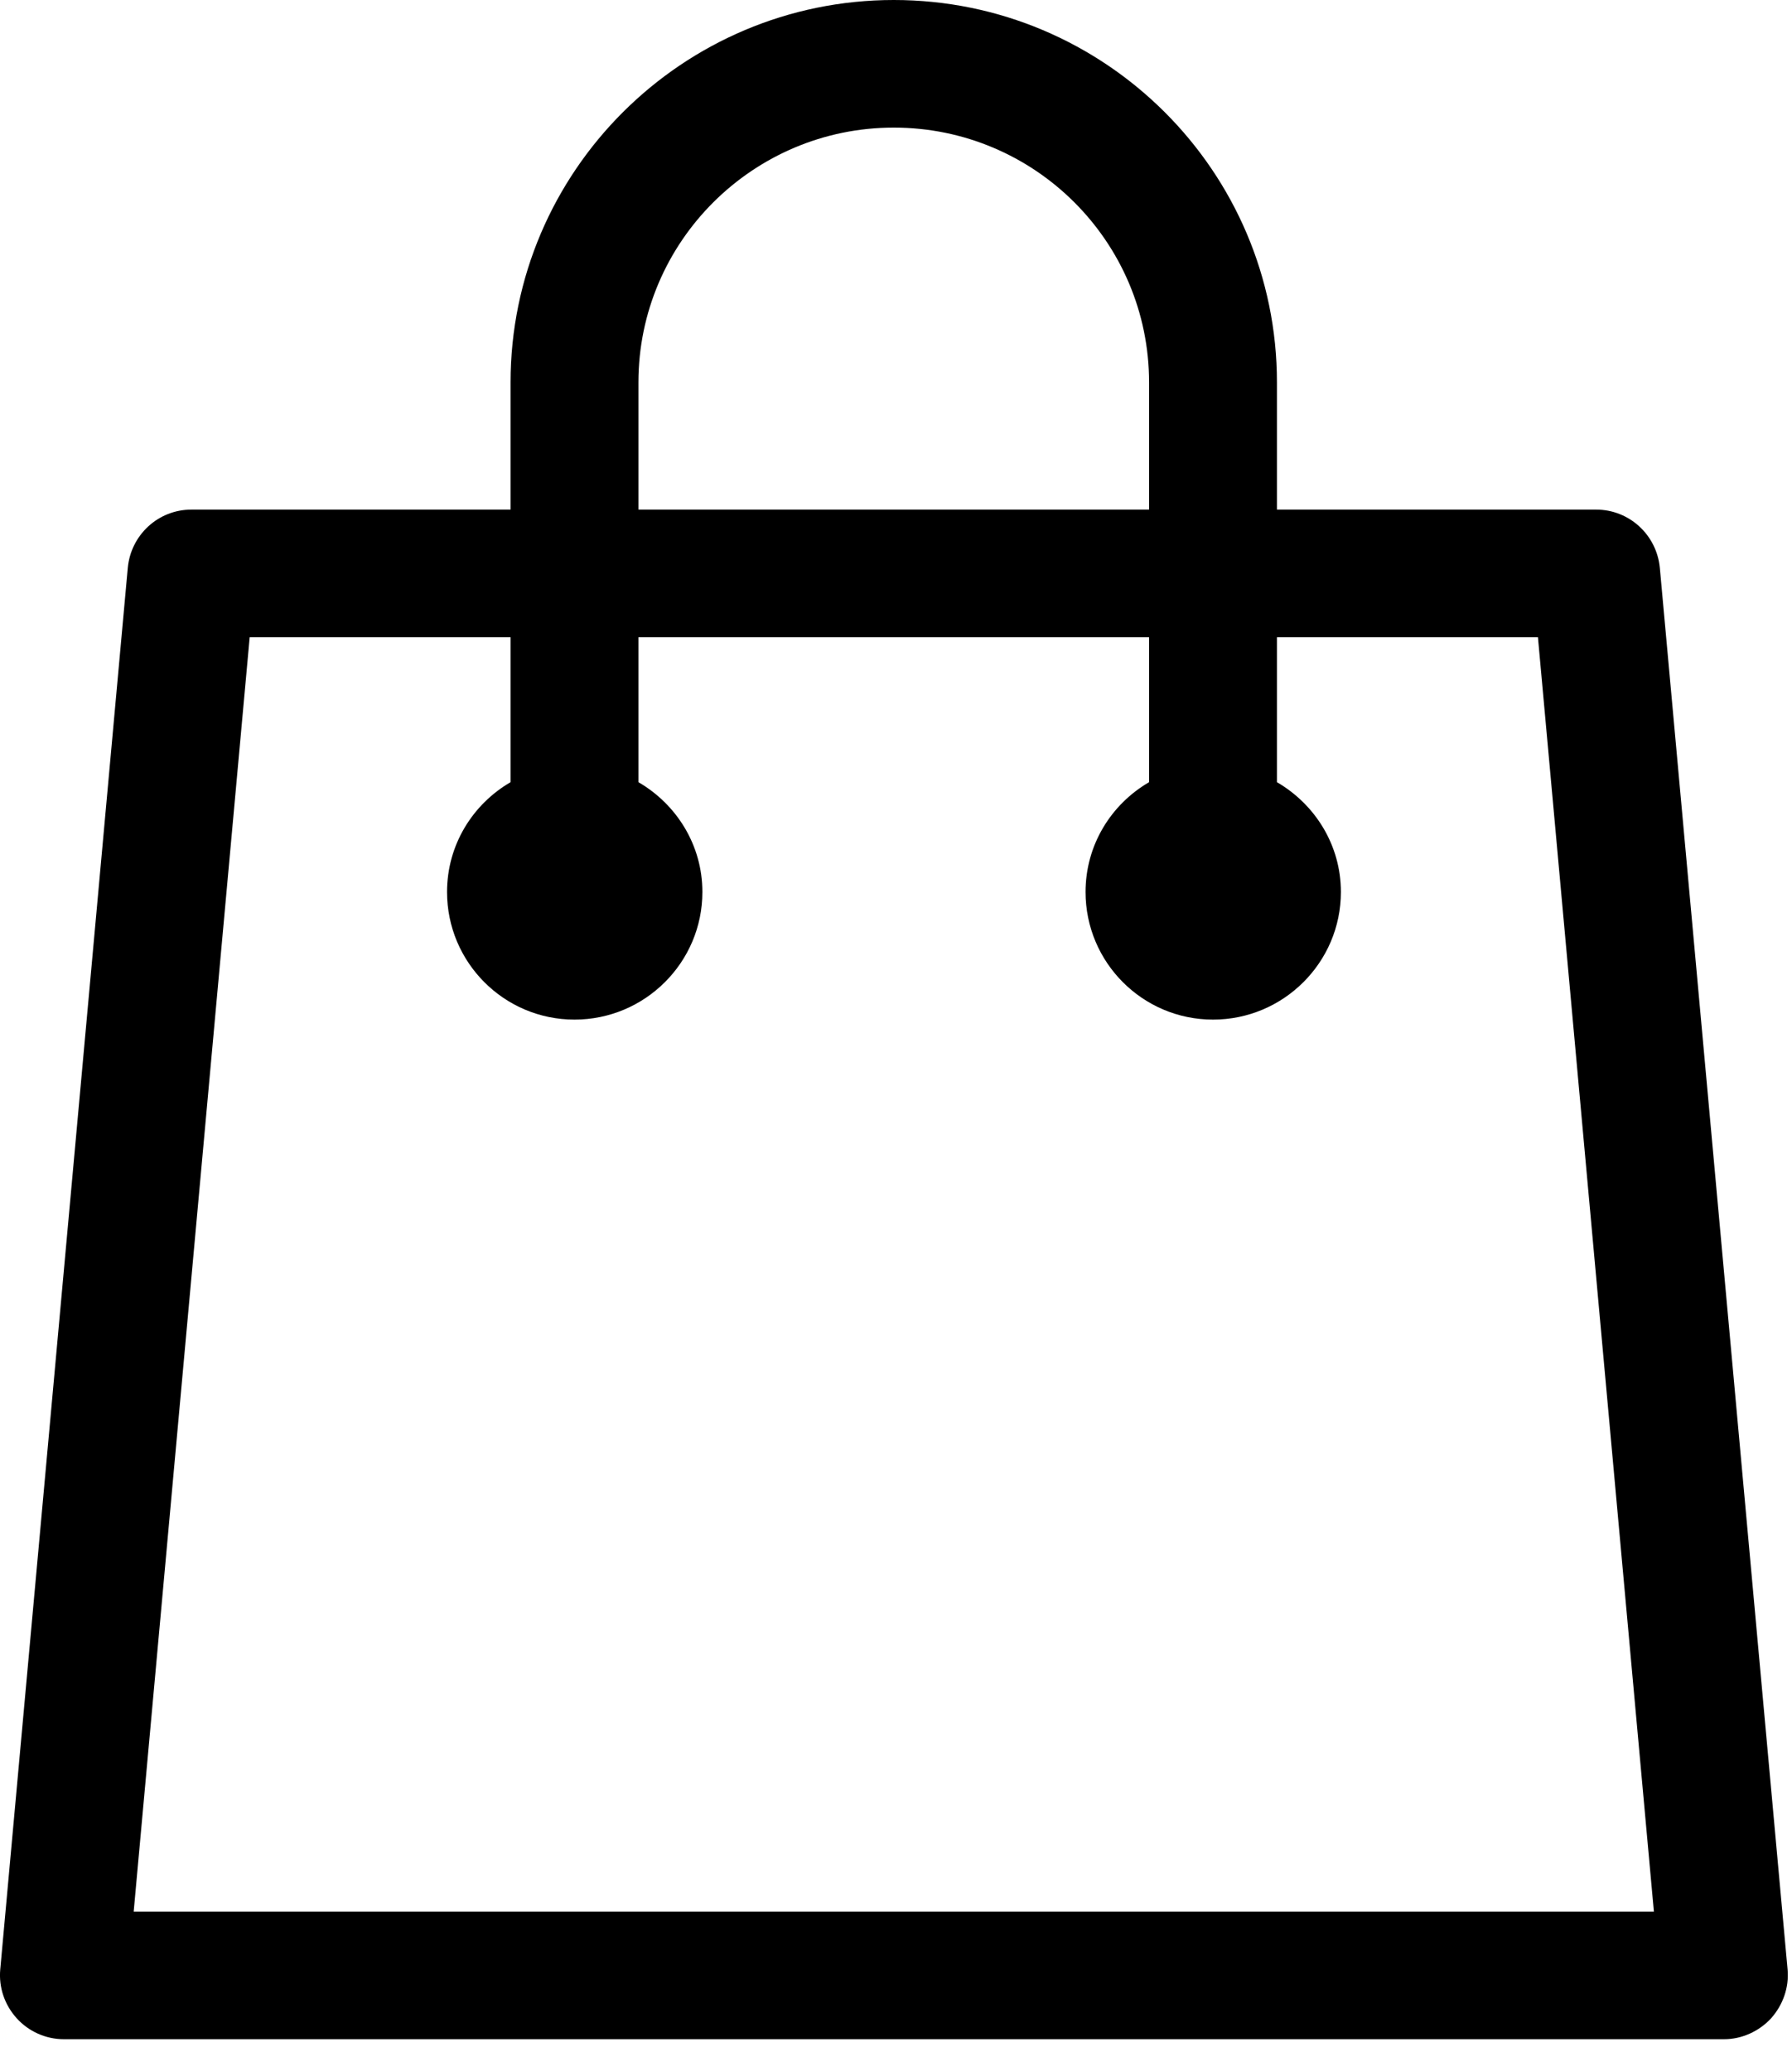 <?xml version="1.0" encoding="UTF-8" standalone="no"?>
<svg width="45px" height="52px" viewBox="0 0 45 52" version="1.1" xmlns="http://www.w3.org/2000/svg" xmlns:xlink="http://www.w3.org/1999/xlink">
    <!-- Generator: Sketch 3.6.1 (26313) - http://www.bohemiancoding.com/sketch -->
    <title>shopper29</title>
    <desc>Created with Sketch.</desc>
    <defs></defs>
    <g id="Page-1" stroke="none" stroke-width="1" fill="none" fill-rule="evenodd">
        <g id="WOMENS-SIX-CATEGORY" transform="translate(-40, -122)" fill="#000000">
            <path d="M81.681,136.258 C81.602,135.43 80.913,134.796 80.083,134.796 L72.066,134.796 L72.066,131.602 C72.066,126.304 67.753,122 62.444,122 C57.145,122 52.821,126.304 52.821,131.602 L52.821,134.796 L44.805,134.796 C43.975,134.796 43.287,135.43 43.209,136.258 L40.006,171.454 C39.966,171.906 40.117,172.344 40.421,172.68 C40.718,173.008 41.149,173.204 41.604,173.204 L83.294,173.204 C83.739,173.204 84.17,173.008 84.474,172.68 C84.773,172.344 84.929,171.906 84.889,171.454 L81.681,136.258 Z M56.032,131.602 C56.032,128.07 58.914,125.204 62.444,125.204 C65.983,125.204 68.855,128.07 68.855,131.602 L68.855,134.796 L56.032,134.796 L56.032,131.602 Z M43.357,170 L46.27,138 L52.821,138 L52.821,141.64 C51.867,142.196 51.226,143.218 51.226,144.398 C51.226,146.164 52.657,147.602 54.427,147.602 C56.197,147.602 57.638,146.164 57.638,144.398 C57.638,143.218 56.988,142.196 56.032,141.64 L56.032,138 L68.855,138 L68.855,141.64 C67.901,142.196 67.26,143.218 67.26,144.398 C67.26,146.164 68.691,147.602 70.461,147.602 C72.231,147.602 73.672,146.164 73.672,144.398 C73.672,143.218 73.022,142.196 72.066,141.64 L72.066,138 L78.62,138 L81.532,170 L43.357,170 Z" id="shopper29"></path>
        </g>
    </g>
</svg>